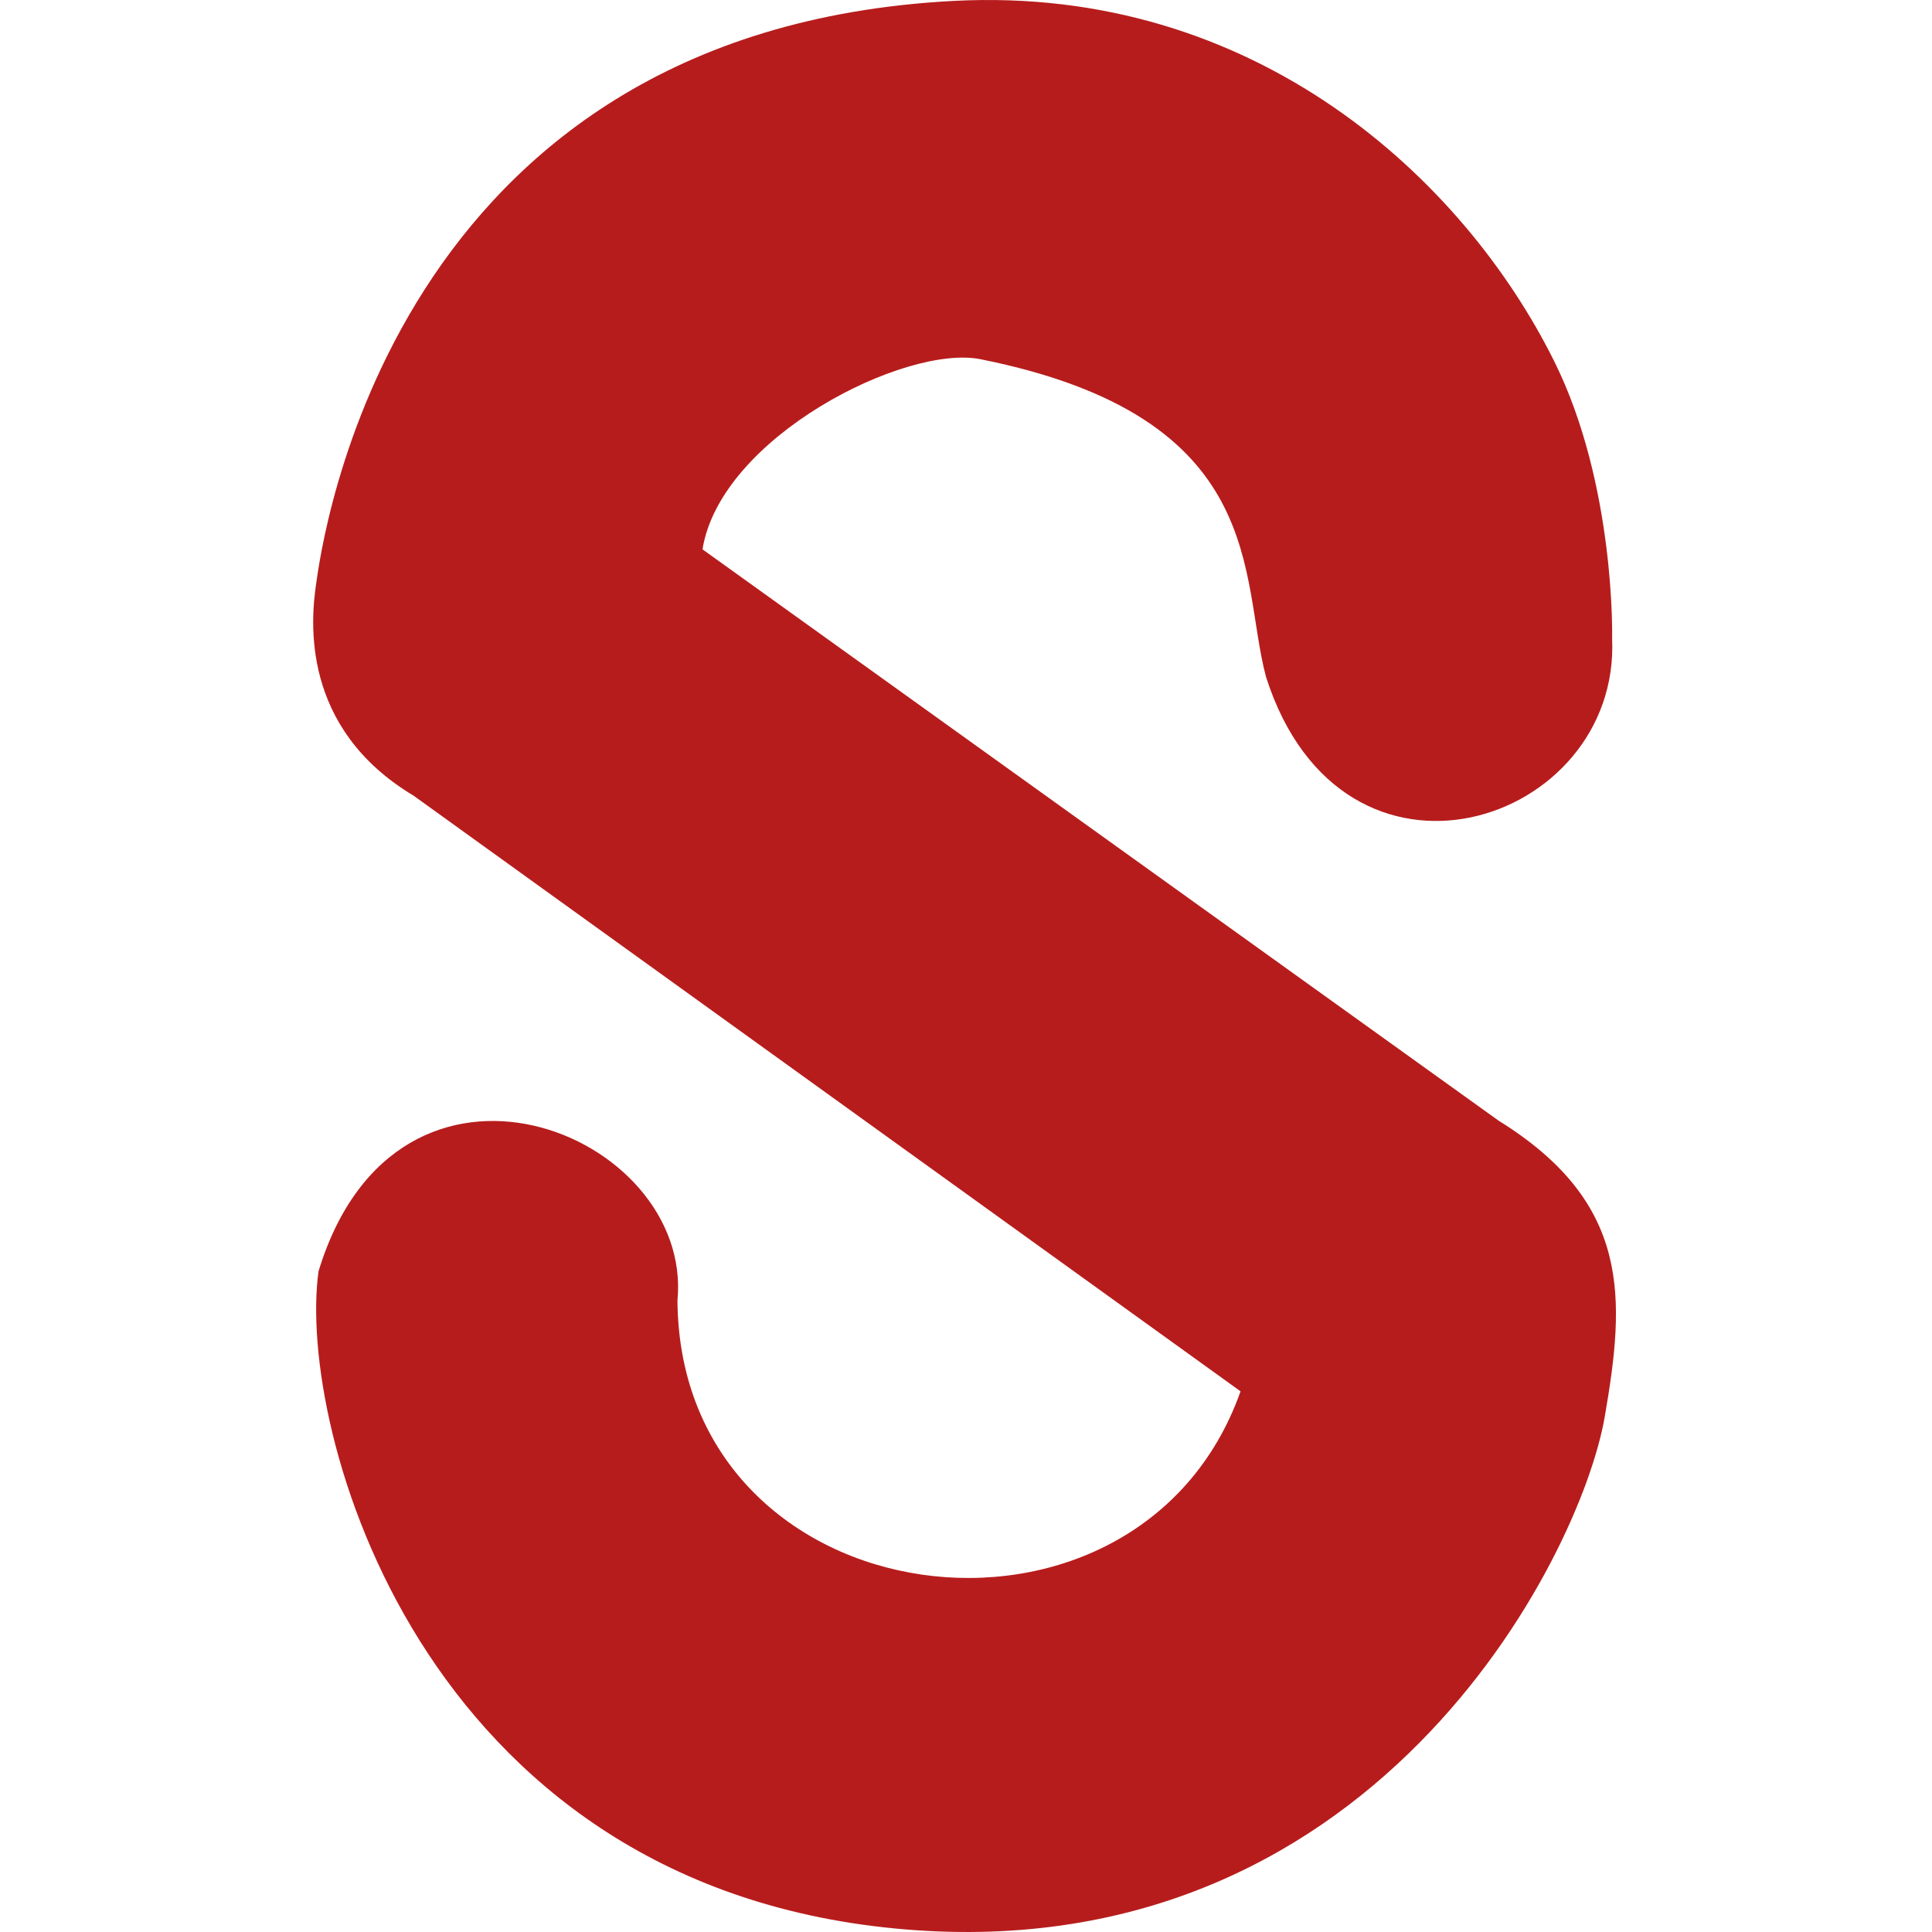 <!--
  - The MIT License (MIT)
  -
  - Copyright (c) 2015-2022 Elior "Mallowigi" Boukhobza
  -
  - Permission is hereby granted, free of charge, to any person obtaining a copy
  - of this software and associated documentation files (the "Software"), to deal
  - in the Software without restriction, including without limitation the rights
  - to use, copy, modify, merge, publish, distribute, sublicense, and/or sell
  - copies of the Software, and to permit persons to whom the Software is
  - furnished to do so, subject to the following conditions:
  -
  - The above copyright notice and this permission notice shall be included in all
  - copies or substantial portions of the Software.
  -
  - THE SOFTWARE IS PROVIDED "AS IS", WITHOUT WARRANTY OF ANY KIND, EXPRESS OR
  - IMPLIED, INCLUDING BUT NOT LIMITED TO THE WARRANTIES OF MERCHANTABILITY,
  - FITNESS FOR A PARTICULAR PURPOSE AND NONINFRINGEMENT. IN NO EVENT SHALL THE
  - AUTHORS OR COPYRIGHT HOLDERS BE LIABLE FOR ANY CLAIM, DAMAGES OR OTHER
  - LIABILITY, WHETHER IN AN ACTION OF CONTRACT, TORT OR OTHERWISE, ARISING FROM,
  - OUT OF OR IN CONNECTION WITH THE SOFTWARE OR THE USE OR OTHER DEALINGS IN THE
  - SOFTWARE.
  -
  -
  -->

<svg big="true" version="1.1" xmlns="http://www.w3.org/2000/svg" viewBox="0 0 346 512" width="16px" height="16px">
    <path fill="#B71C1C" iconColor="Solidarity"
          d="m0.797 154.569c1.437-9.754 18.945-146.508 168.949-154.331 79.862-4.165 135.092 47.103 159.142 95.509 16.317 32.842 15.339 73.502 15.339 73.502 2.212 49.241-71.392 73.637-91.712 10.166-7.088-26.495 1.058-68.851-75.664-84.218-19.955-3.997-68.925 20.677-73.68 50.387l210.948 151.385c35.252 21.856 33.567 47.099 28.165 78.435-6.5 37.704-62.009 147.834-188.133 135.661-126.125-12.173-158.503-132.78-152.737-174.162 20.847-68.612 99.489-36.914 95.118 7.805 0.678 85.103 122.166 100.438 149.225 24.007l-219.151-157.853c-30.037-17.989-27.247-46.539-25.81-56.294z"/>
</svg>
